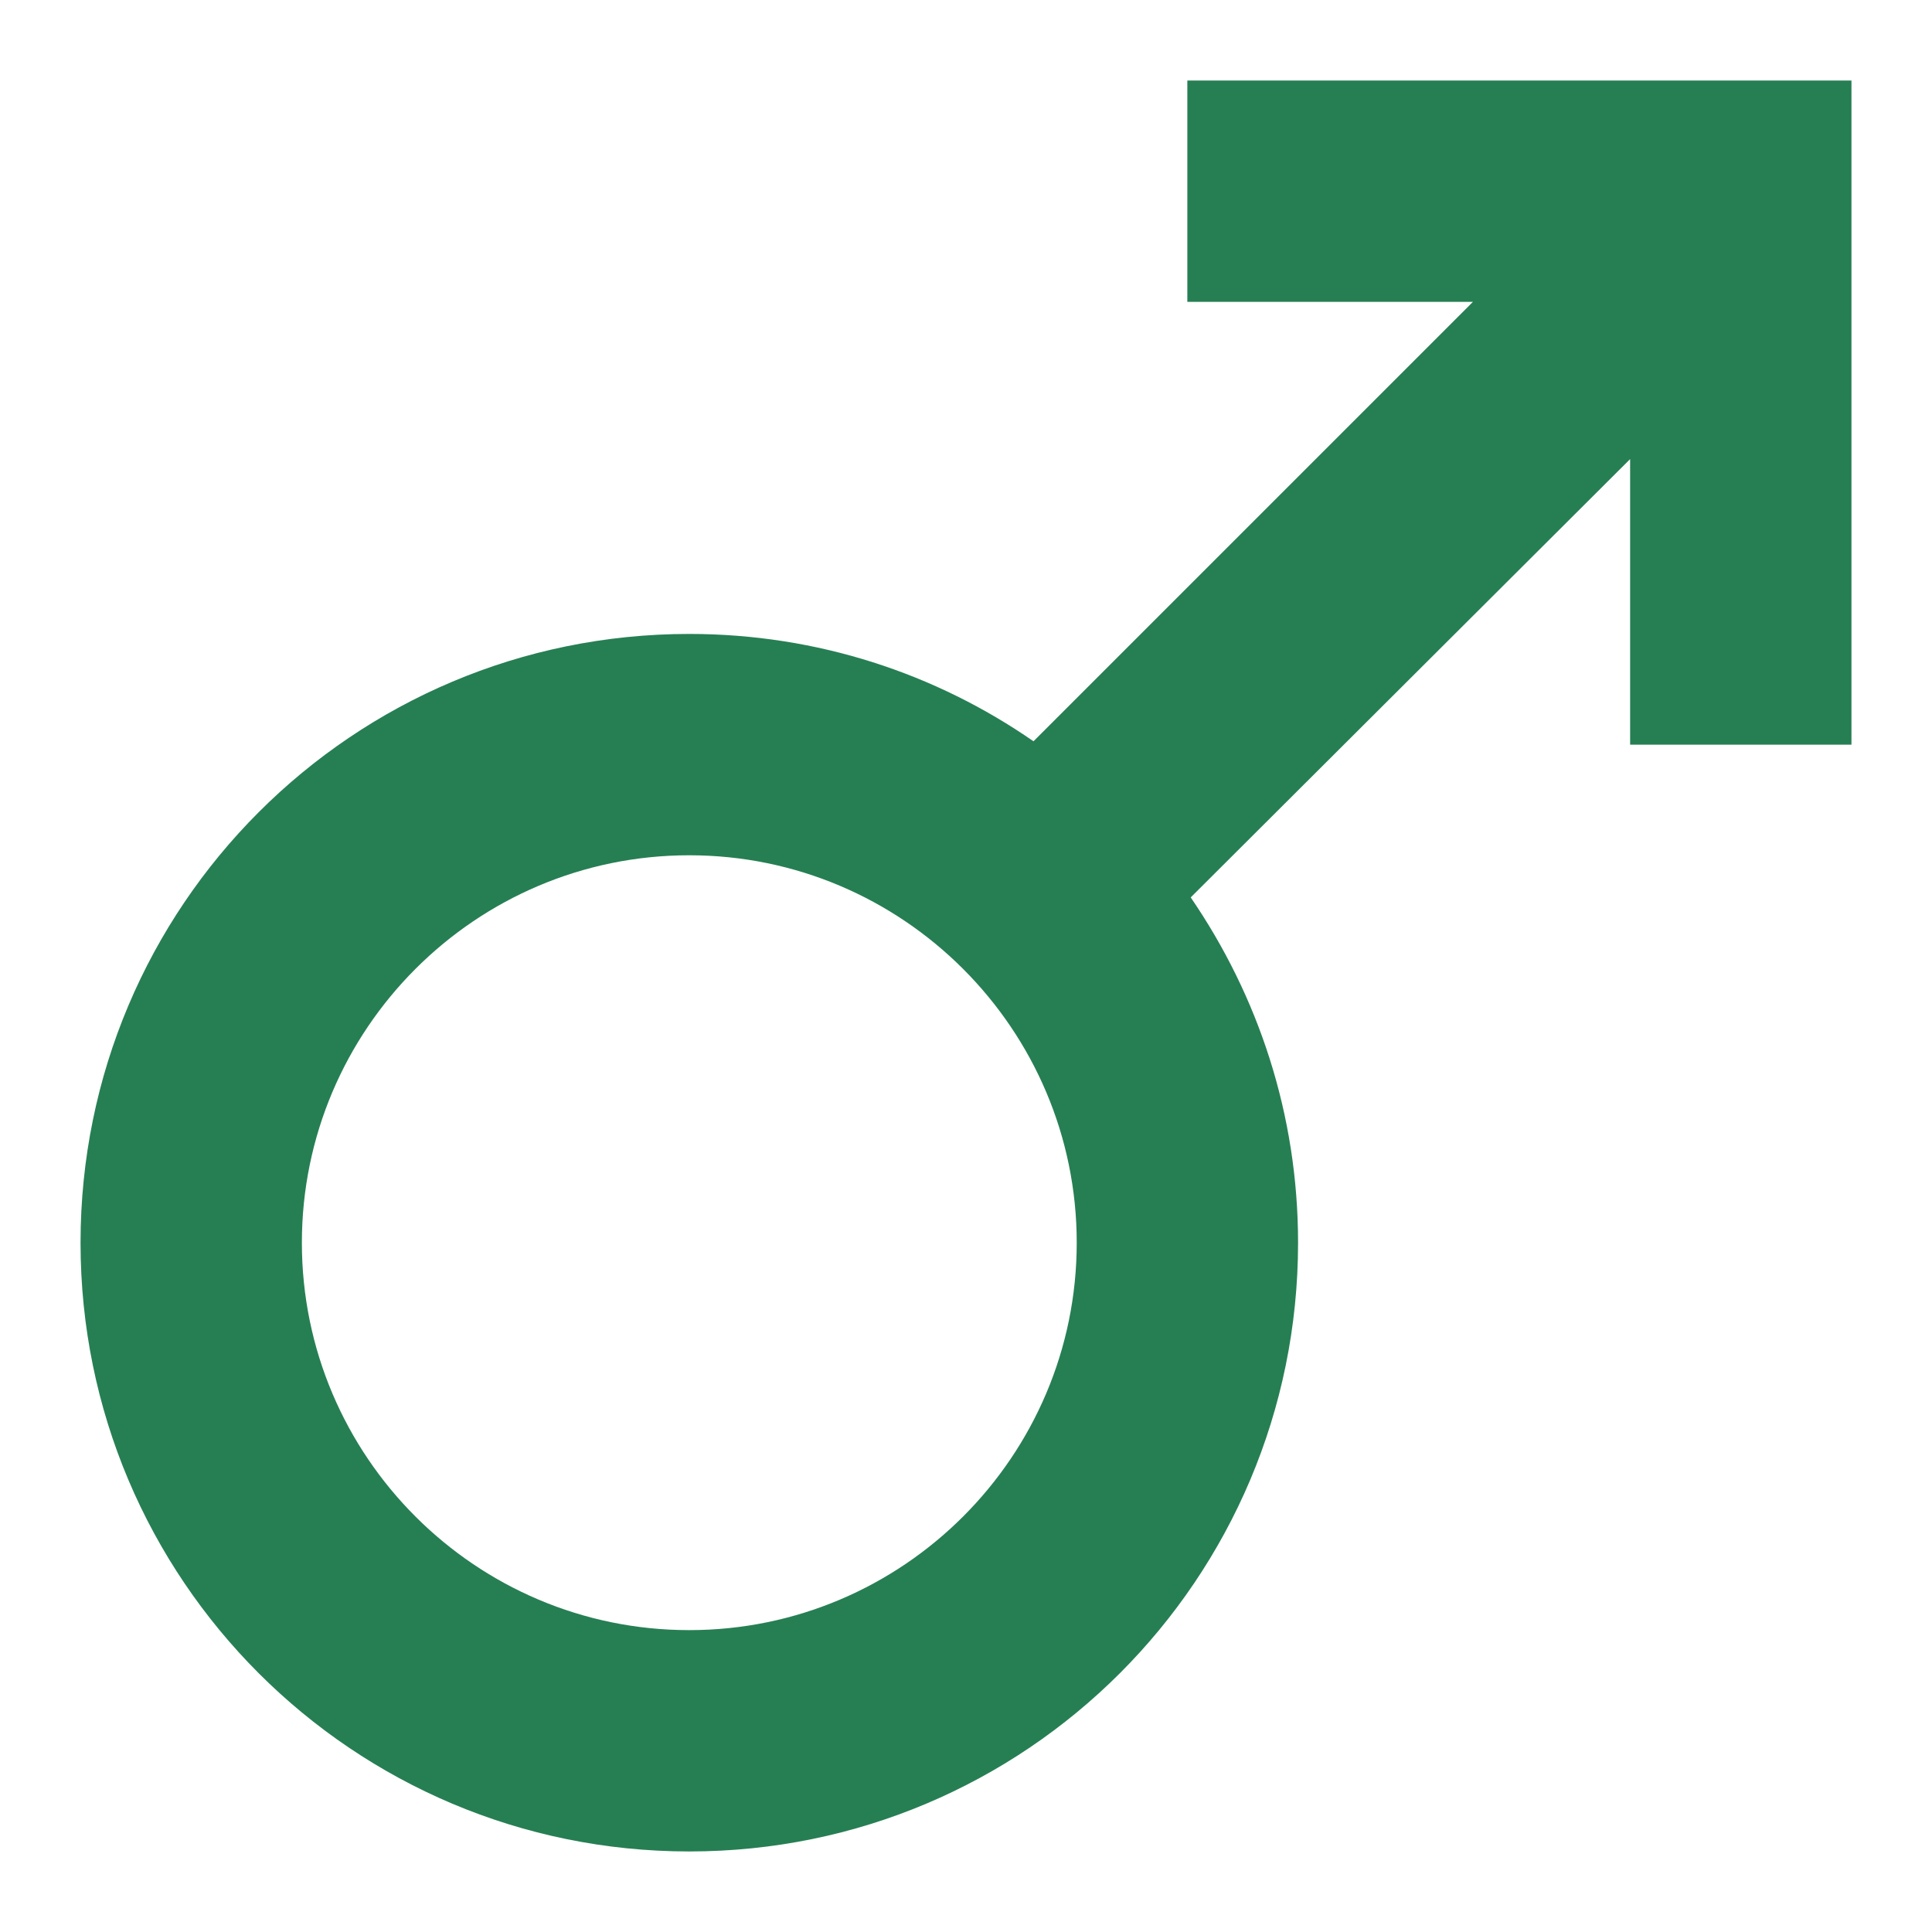 <svg width="16" height="16" viewBox="0 0 16 16" fill="none" xmlns="http://www.w3.org/2000/svg">
<path d="M5.708 7.083C7.477 7.083 8.917 8.523 8.917 10.292C8.917 12.061 7.477 13.5 5.708 13.5C3.939 13.5 2.5 12.061 2.5 10.292C2.5 8.523 3.939 7.083 5.708 7.083ZM5.708 5.25C2.922 5.25 0.667 7.505 0.667 10.292C0.667 13.078 2.922 15.333 5.708 15.333C8.495 15.333 10.75 13.078 10.75 10.292C10.75 9.228 10.42 8.248 9.861 7.432L13.5 3.802V6.167H15.333V0.667H9.833V2.5H12.198L8.559 6.139C7.752 5.58 6.772 5.25 5.708 5.25Z" fill="#267F53"/>
</svg>
